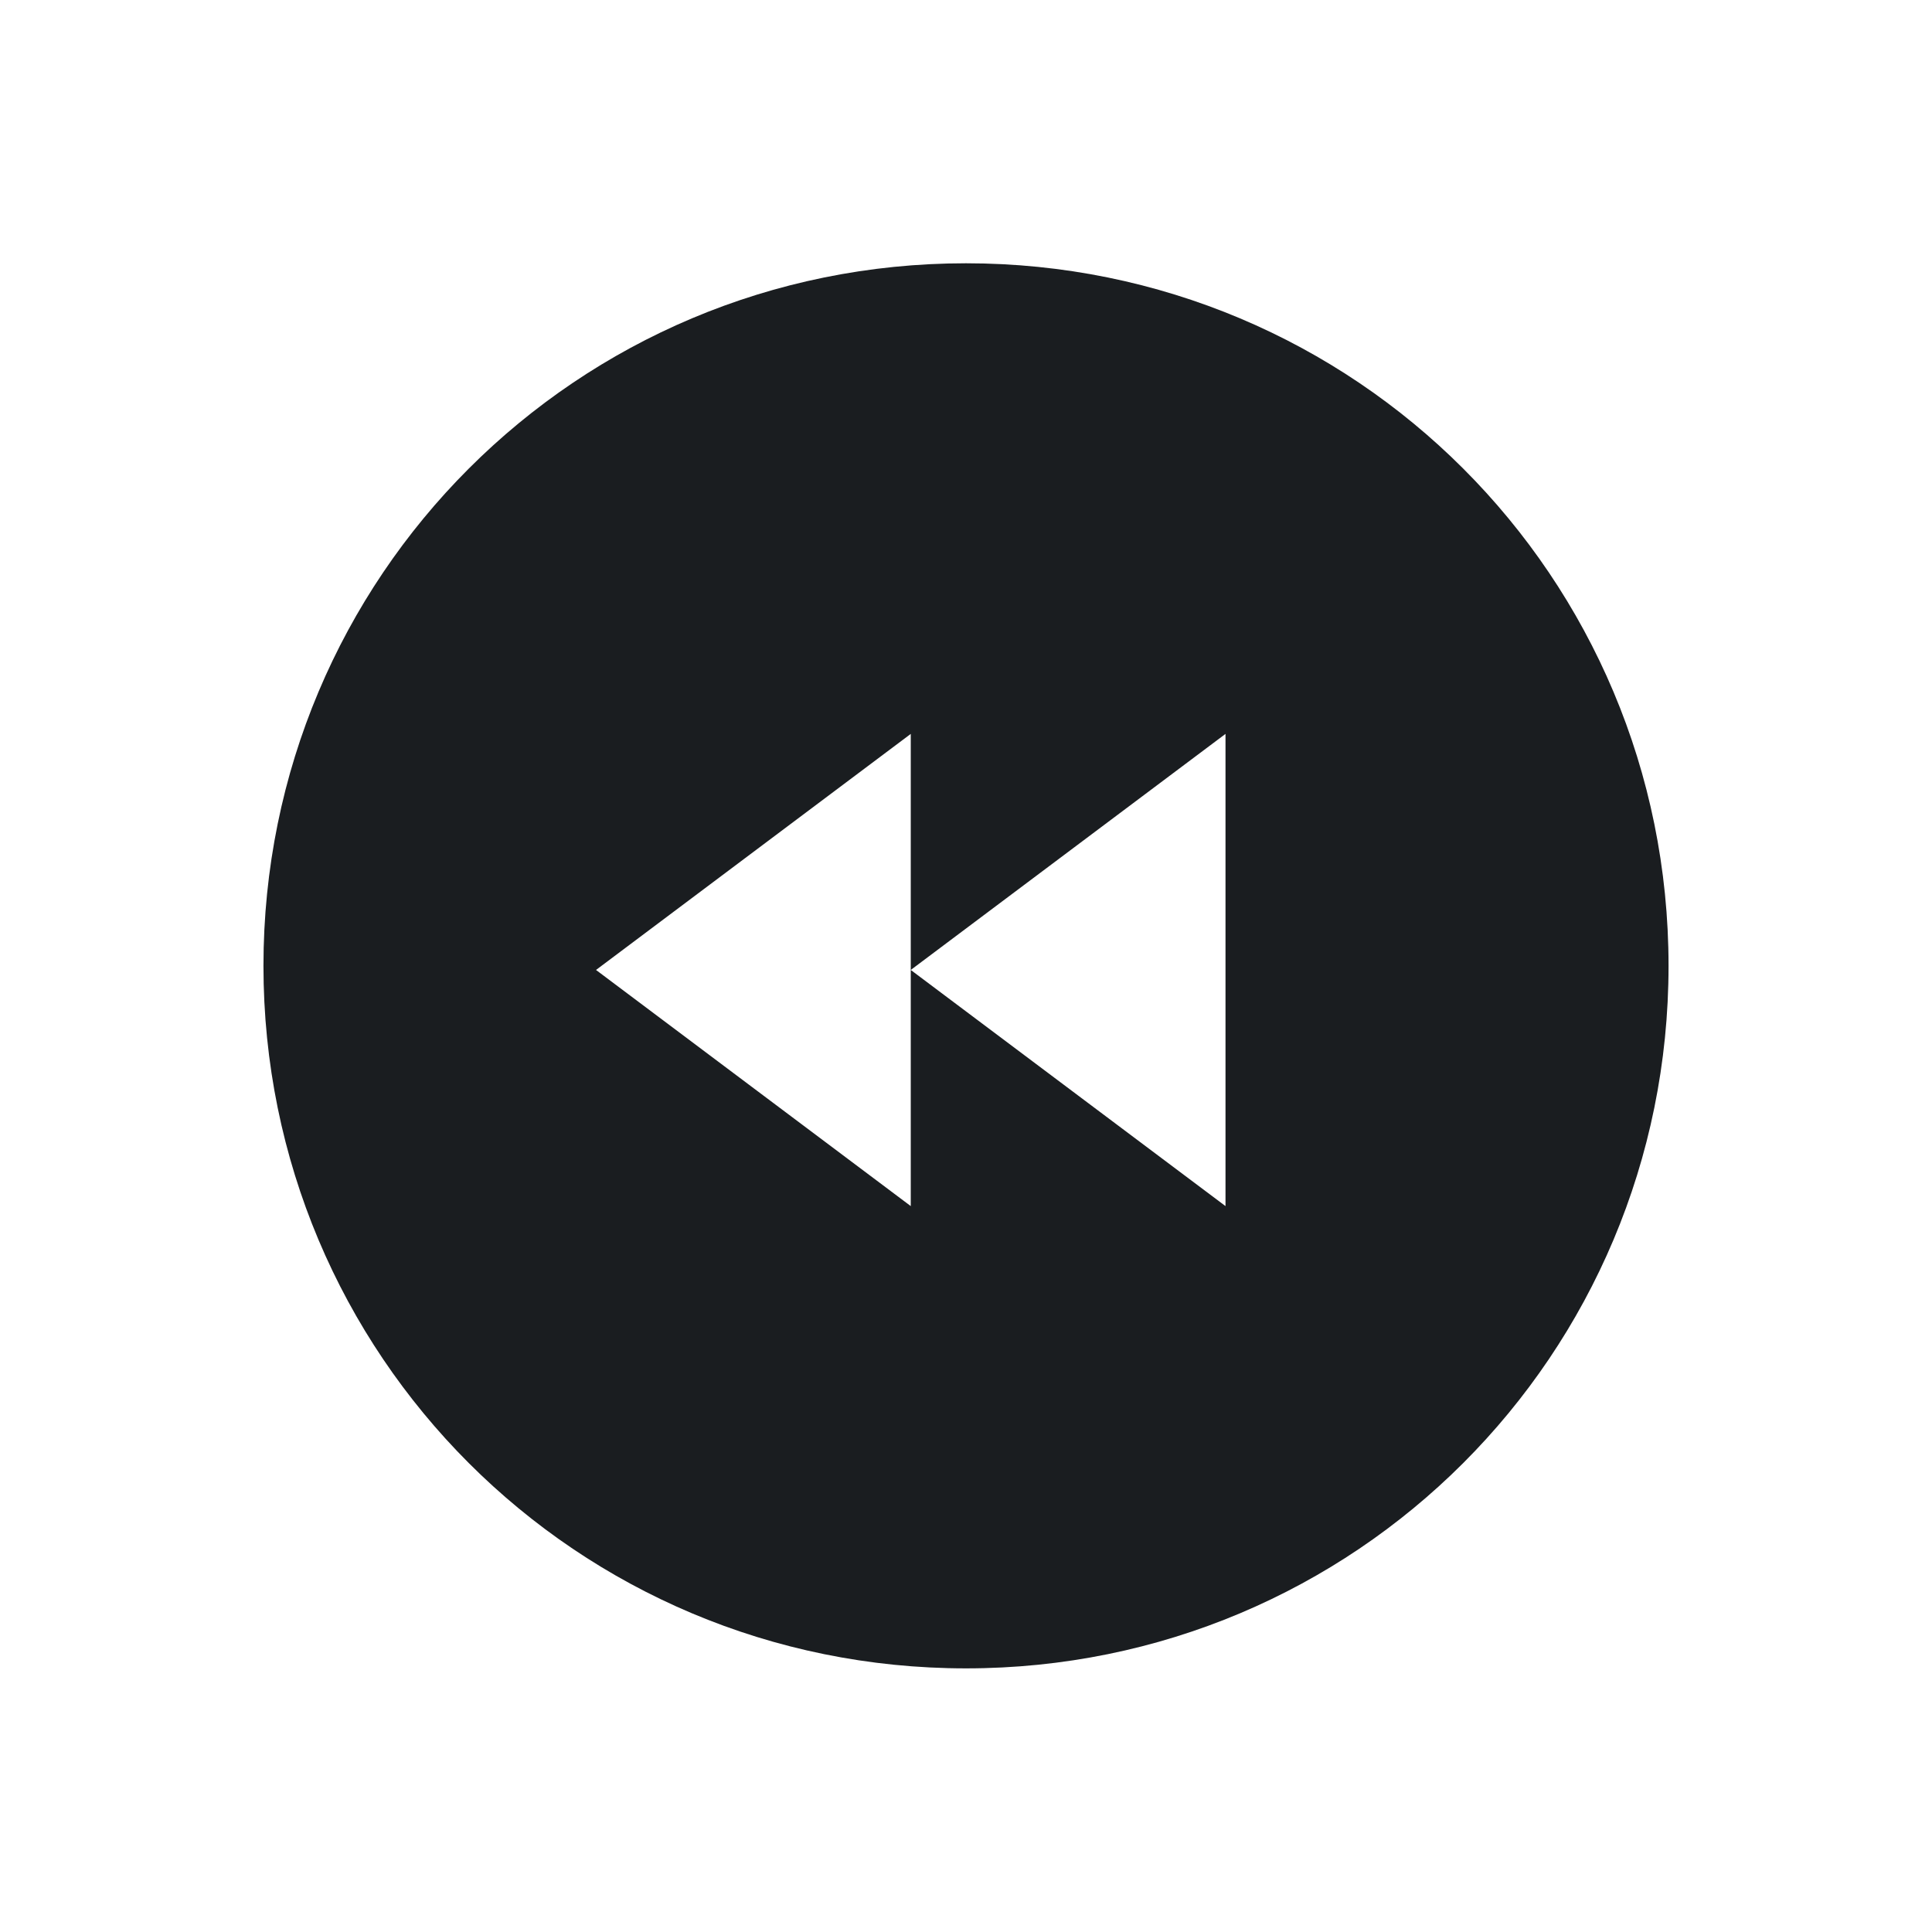 <svg xmlns="http://www.w3.org/2000/svg" viewBox="0 0 22 22"><defs><clipPath><path fill="#f2f2f2" d="m7 1023.36h1v1h-1z"/></clipPath></defs><path d="m11 3c-4.432 0-8 3.568-8 8 0 4.432 3.568 8 8 8 4.432 0 8-3.568 8-8 0-4.432-3.568-8-8-8m-.629 5.359v2.688l3.584-2.688v5.377l-3.584-2.689v2.689l-3.584-2.689 3.584-2.688" transform="translate(0-.002)" fill="#1A1D20"/></svg>
